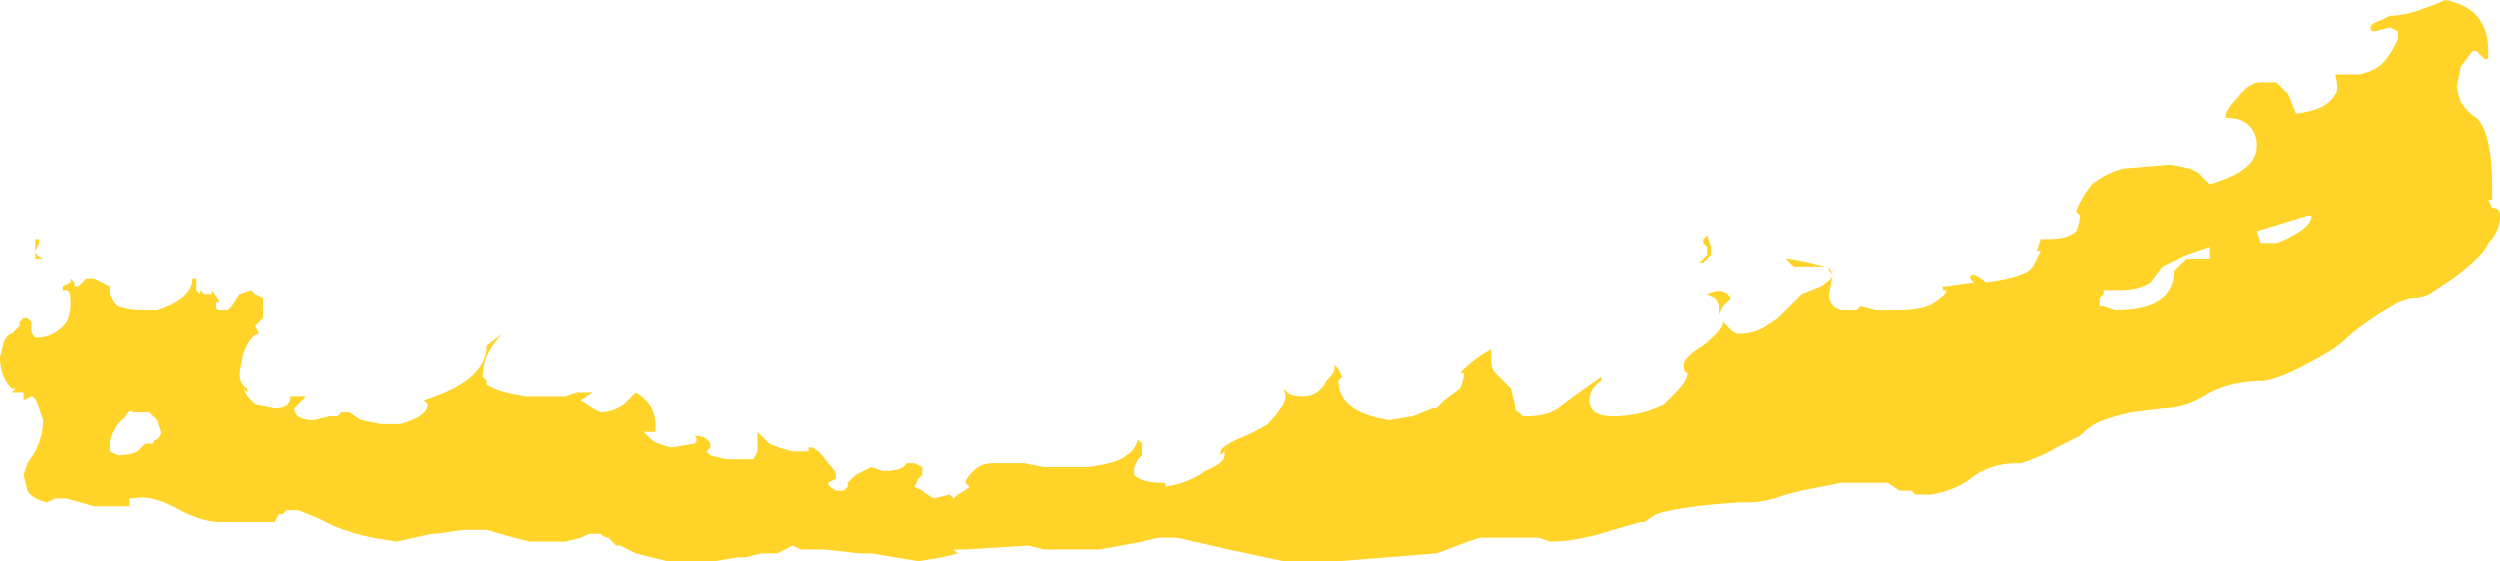 <?xml version="1.0" encoding="UTF-8" standalone="no"?>
<svg xmlns:ffdec="https://www.free-decompiler.com/flash" xmlns:xlink="http://www.w3.org/1999/xlink" ffdec:objectType="shape" height="7.15px" width="31.85px" xmlns="http://www.w3.org/2000/svg">
  <g transform="matrix(1.0, 0.0, 0.0, 1.0, 17.6, 15.35)">
    <path d="M12.85 -15.15 Q13.05 -15.15 13.3 -15.25 13.45 -15.3 13.55 -15.35 14.1 -15.25 14.1 -14.7 L14.1 -14.6 14.05 -14.6 13.95 -14.7 13.9 -14.7 13.75 -14.5 13.7 -14.25 Q13.7 -14.2 13.75 -14.05 13.85 -13.9 13.95 -13.85 14.15 -13.65 14.15 -12.95 L14.15 -12.8 14.1 -12.8 14.15 -12.7 Q14.25 -12.7 14.25 -12.6 14.25 -12.4 14.1 -12.25 14.05 -12.1 13.65 -11.8 L13.35 -11.6 Q13.25 -11.55 13.1 -11.55 L12.95 -11.5 12.7 -11.35 Q12.4 -11.15 12.3 -11.05 12.15 -10.9 11.85 -10.75 11.5 -10.55 11.25 -10.5 10.85 -10.5 10.55 -10.35 10.25 -10.15 9.95 -10.15 L9.55 -10.1 9.35 -10.05 9.2 -10.0 Q9.05 -9.95 8.9 -9.8 L8.6 -9.65 Q8.45 -9.55 8.15 -9.45 L8.1 -9.45 Q7.75 -9.45 7.5 -9.25 7.3 -9.1 7.0 -9.05 L6.8 -9.05 6.75 -9.1 6.6 -9.1 6.45 -9.2 5.85 -9.2 5.35 -9.1 5.15 -9.05 Q4.9 -8.95 4.65 -8.95 L4.55 -8.95 Q3.8 -8.9 3.5 -8.8 L3.35 -8.7 3.3 -8.7 2.95 -8.6 Q2.5 -8.45 2.15 -8.45 L2.0 -8.5 1.25 -8.5 1.1 -8.45 0.7 -8.3 -0.55 -8.2 -1.25 -8.2 -1.95 -8.35 -2.6 -8.5 -2.85 -8.5 -3.05 -8.45 Q-3.3 -8.4 -3.6 -8.35 L-4.3 -8.35 -4.5 -8.4 -5.3 -8.35 Q-5.35 -8.35 -5.4 -8.35 L-5.45 -8.35 -5.4 -8.3 -5.6 -8.25 -5.9 -8.2 -6.5 -8.3 -6.65 -8.3 -7.1 -8.35 -7.4 -8.35 -7.5 -8.4 -7.7 -8.3 -7.9 -8.3 -8.1 -8.25 -8.2 -8.25 -8.5 -8.2 -9.1 -8.2 -9.5 -8.3 -9.7 -8.4 -9.75 -8.4 -9.85 -8.5 Q-9.9 -8.5 -9.95 -8.55 L-10.1 -8.55 -10.2 -8.5 -10.4 -8.45 -10.85 -8.45 -11.05 -8.5 -11.4 -8.6 -11.7 -8.6 -12.05 -8.55 -12.1 -8.55 -12.55 -8.45 -12.85 -8.5 Q-13.1 -8.55 -13.35 -8.65 L-13.55 -8.75 -13.8 -8.85 -13.95 -8.85 -14.0 -8.8 -14.05 -8.8 -14.1 -8.7 -14.8 -8.7 Q-15.05 -8.7 -15.4 -8.9 -15.7 -9.05 -15.9 -9.0 L-15.95 -9.0 -15.95 -8.9 -16.4 -8.9 -16.75 -9.0 -16.9 -9.0 -17.0 -8.95 Q-17.2 -9.0 -17.25 -9.1 L-17.3 -9.3 -17.25 -9.45 -17.15 -9.6 Q-17.05 -9.8 -17.05 -10.0 L-17.1 -10.15 Q-17.15 -10.3 -17.2 -10.3 L-17.3 -10.25 -17.3 -10.35 -17.45 -10.35 -17.4 -10.4 -17.45 -10.4 Q-17.6 -10.55 -17.6 -10.8 L-17.55 -11.0 Q-17.5 -11.1 -17.45 -11.1 L-17.35 -11.2 -17.35 -11.25 -17.3 -11.3 -17.25 -11.3 -17.2 -11.25 -17.2 -11.15 Q-17.2 -11.1 -17.15 -11.05 -16.9 -11.05 -16.75 -11.25 -16.7 -11.35 -16.7 -11.5 -16.7 -11.65 -16.75 -11.65 L-16.85 -11.65 -16.8 -11.65 -16.8 -11.7 -16.7 -11.75 -16.7 -11.8 -16.65 -11.75 -16.65 -11.7 -16.6 -11.7 -16.5 -11.8 -16.4 -11.8 -16.2 -11.7 -16.2 -11.6 -16.15 -11.5 -16.1 -11.45 Q-15.95 -11.4 -15.8 -11.4 L-15.6 -11.4 Q-15.15 -11.55 -15.15 -11.8 L-15.1 -11.8 -15.1 -11.65 -15.05 -11.6 -15.05 -11.65 -15.0 -11.6 -14.9 -11.6 -14.9 -11.65 -14.8 -11.5 -14.85 -11.5 -14.85 -11.45 Q-14.85 -11.4 -14.8 -11.4 L-14.7 -11.4 -14.65 -11.45 -14.55 -11.6 -14.4 -11.65 -14.35 -11.6 -14.25 -11.55 -14.25 -11.3 -14.35 -11.2 -14.3 -11.1 Q-14.4 -11.1 -14.5 -10.85 L-14.55 -10.6 Q-14.55 -10.45 -14.45 -10.4 L-14.45 -10.35 -14.5 -10.4 -14.45 -10.3 Q-14.4 -10.25 -14.35 -10.2 L-14.1 -10.15 Q-13.9 -10.15 -13.9 -10.3 L-13.7 -10.3 -13.85 -10.15 Q-13.85 -10.0 -13.6 -10.0 L-13.4 -10.05 -13.3 -10.05 -13.25 -10.1 -13.15 -10.1 -13.0 -10.0 -12.75 -9.95 -12.5 -9.95 Q-12.15 -10.05 -12.15 -10.2 L-12.2 -10.25 Q-11.4 -10.5 -11.4 -10.95 L-11.2 -11.1 Q-11.45 -10.85 -11.45 -10.55 L-11.4 -10.5 -11.4 -10.45 Q-11.25 -10.35 -10.9 -10.3 L-10.4 -10.3 -10.25 -10.35 -10.05 -10.35 -10.2 -10.25 -10.05 -10.15 -9.95 -10.1 Q-9.8 -10.1 -9.65 -10.2 L-9.5 -10.35 Q-9.25 -10.2 -9.25 -9.95 -9.25 -9.9 -9.25 -9.85 L-9.4 -9.85 -9.3 -9.75 Q-9.25 -9.7 -9.05 -9.65 L-8.75 -9.7 Q-8.7 -9.75 -8.75 -9.8 -8.6 -9.8 -8.55 -9.7 L-8.55 -9.65 -8.6 -9.6 -8.55 -9.55 -8.35 -9.5 -8.0 -9.5 -7.95 -9.6 -7.95 -9.85 -7.8 -9.7 Q-7.7 -9.65 -7.5 -9.6 L-7.3 -9.6 -7.3 -9.65 -7.25 -9.65 Q-7.15 -9.6 -7.05 -9.45 -6.95 -9.35 -6.95 -9.3 L-6.95 -9.25 -7.05 -9.2 Q-7.05 -9.15 -6.95 -9.1 L-6.85 -9.1 -6.8 -9.15 -6.8 -9.2 -6.7 -9.3 -6.5 -9.4 -6.35 -9.35 Q-6.1 -9.35 -6.05 -9.45 L-5.95 -9.45 -5.85 -9.4 Q-5.85 -9.35 -5.85 -9.3 L-5.9 -9.25 -5.95 -9.15 -5.85 -9.1 Q-5.8 -9.05 -5.7 -9.0 L-5.5 -9.05 -5.45 -9.0 -5.4 -9.05 Q-5.3 -9.1 -5.25 -9.15 L-5.3 -9.2 Q-5.3 -9.25 -5.2 -9.35 -5.1 -9.45 -4.95 -9.45 L-4.55 -9.45 -4.3 -9.4 -3.75 -9.4 Q-3.35 -9.45 -3.25 -9.55 -3.15 -9.6 -3.1 -9.75 L-3.05 -9.7 -3.05 -9.55 -3.1 -9.5 -3.15 -9.4 -3.15 -9.3 Q-3.05 -9.2 -2.8 -9.2 L-2.75 -9.2 -2.75 -9.15 Q-2.45 -9.2 -2.25 -9.35 -2.0 -9.45 -2.0 -9.55 L-2.0 -9.6 -2.05 -9.55 -2.05 -9.6 Q-2.05 -9.65 -1.85 -9.75 -1.6 -9.85 -1.45 -9.95 -1.35 -10.05 -1.25 -10.2 -1.2 -10.3 -1.25 -10.4 L-1.2 -10.35 Q-1.15 -10.3 -1.0 -10.3 -0.8 -10.3 -0.7 -10.5 -0.6 -10.6 -0.6 -10.65 L-0.6 -10.7 -0.55 -10.65 -0.5 -10.55 -0.55 -10.5 Q-0.55 -10.1 0.1 -10.0 L0.4 -10.05 0.65 -10.15 0.7 -10.15 0.8 -10.25 1.0 -10.4 Q1.05 -10.5 1.05 -10.6 L1.0 -10.6 Q1.2 -10.8 1.4 -10.9 1.4 -10.85 1.4 -10.75 1.4 -10.65 1.45 -10.6 L1.65 -10.4 1.7 -10.2 Q1.7 -10.1 1.75 -10.1 L1.8 -10.05 1.85 -10.05 Q2.1 -10.05 2.25 -10.15 L2.45 -10.3 2.8 -10.55 2.8 -10.5 Q2.65 -10.4 2.65 -10.25 2.65 -10.05 2.95 -10.05 3.3 -10.05 3.6 -10.2 L3.75 -10.35 Q3.9 -10.5 3.9 -10.6 3.85 -10.6 3.85 -10.7 3.85 -10.8 4.1 -10.95 4.35 -11.15 4.35 -11.25 4.4 -11.2 4.45 -11.15 4.5 -11.1 4.55 -11.1 4.75 -11.1 4.9 -11.2 L5.05 -11.3 5.35 -11.6 5.6 -11.7 Q5.75 -11.8 5.75 -11.85 L5.7 -11.9 5.7 -11.95 5.75 -11.85 5.7 -11.6 Q5.7 -11.45 5.85 -11.4 L6.05 -11.4 6.1 -11.45 6.3 -11.4 6.6 -11.4 Q6.9 -11.4 7.05 -11.5 7.2 -11.6 7.2 -11.65 L7.15 -11.65 7.15 -11.7 7.2 -11.7 7.55 -11.75 7.5 -11.8 Q7.5 -11.85 7.55 -11.85 7.65 -11.8 7.7 -11.75 8.1 -11.8 8.25 -11.9 L8.3 -11.95 8.4 -12.15 8.35 -12.15 8.4 -12.3 8.5 -12.3 Q8.75 -12.3 8.85 -12.4 8.9 -12.5 8.9 -12.6 L8.85 -12.65 Q8.9 -12.8 9.05 -13.0 9.25 -13.15 9.45 -13.2 L10.05 -13.25 10.3 -13.2 10.4 -13.15 10.55 -13.0 Q10.9 -13.1 11.05 -13.25 11.15 -13.35 11.15 -13.5 11.15 -13.65 11.05 -13.75 10.95 -13.85 10.75 -13.85 10.75 -13.95 10.9 -14.1 11.05 -14.3 11.2 -14.3 L11.4 -14.3 11.55 -14.15 11.65 -13.9 Q12.05 -13.95 12.15 -14.15 12.2 -14.2 12.15 -14.4 L12.45 -14.4 Q12.7 -14.45 12.8 -14.6 12.85 -14.65 12.95 -14.85 L12.95 -14.95 12.85 -15.0 12.65 -14.95 Q12.6 -14.95 12.6 -15.0 12.6 -15.05 12.75 -15.1 L12.85 -15.15 M9.8 -11.75 Q9.65 -11.65 9.4 -11.65 L9.2 -11.65 9.2 -11.6 9.15 -11.55 Q9.15 -11.5 9.15 -11.45 L9.2 -11.45 9.35 -11.4 Q10.1 -11.4 10.1 -11.9 L10.25 -12.05 10.55 -12.05 10.55 -12.2 10.25 -12.1 9.95 -11.95 9.8 -11.75 M11.4 -12.25 Q11.55 -12.3 11.7 -12.4 11.85 -12.5 11.85 -12.6 L11.8 -12.6 11.15 -12.4 11.2 -12.25 11.4 -12.25 M4.2 -12.2 L4.2 -12.1 4.1 -12.0 4.05 -12.0 4.15 -12.1 4.15 -12.2 4.1 -12.25 4.1 -12.3 4.15 -12.35 4.2 -12.2 M3.95 -11.85 L3.95 -11.85 M4.15 -11.6 Q4.35 -11.7 4.45 -11.55 L4.35 -11.45 4.3 -11.35 4.3 -11.45 Q4.3 -11.5 4.25 -11.55 L4.15 -11.6 M5.45 -11.95 L5.4 -11.95 Q5.3 -11.95 5.25 -11.95 L5.15 -12.05 5.2 -12.05 5.45 -12.0 5.65 -11.95 5.45 -11.95 M-17.1 -12.3 L-17.1 -12.25 -17.15 -12.15 Q-17.15 -12.1 -17.05 -12.05 L-17.15 -12.05 -17.15 -12.3 -17.1 -12.3 M-15.85 -10.1 L-15.9 -10.1 Q-15.95 -10.15 -16.0 -10.05 L-16.1 -9.95 Q-16.2 -9.8 -16.2 -9.7 L-16.2 -9.6 -16.1 -9.55 Q-15.95 -9.55 -15.85 -9.6 L-15.75 -9.7 -15.65 -9.7 Q-15.65 -9.75 -15.6 -9.75 -15.55 -9.8 -15.55 -9.85 L-15.6 -10.0 -15.7 -10.1 -15.85 -10.1" fill="#ffd327" fill-rule="evenodd" stroke="none"/>
  </g>
</svg>
